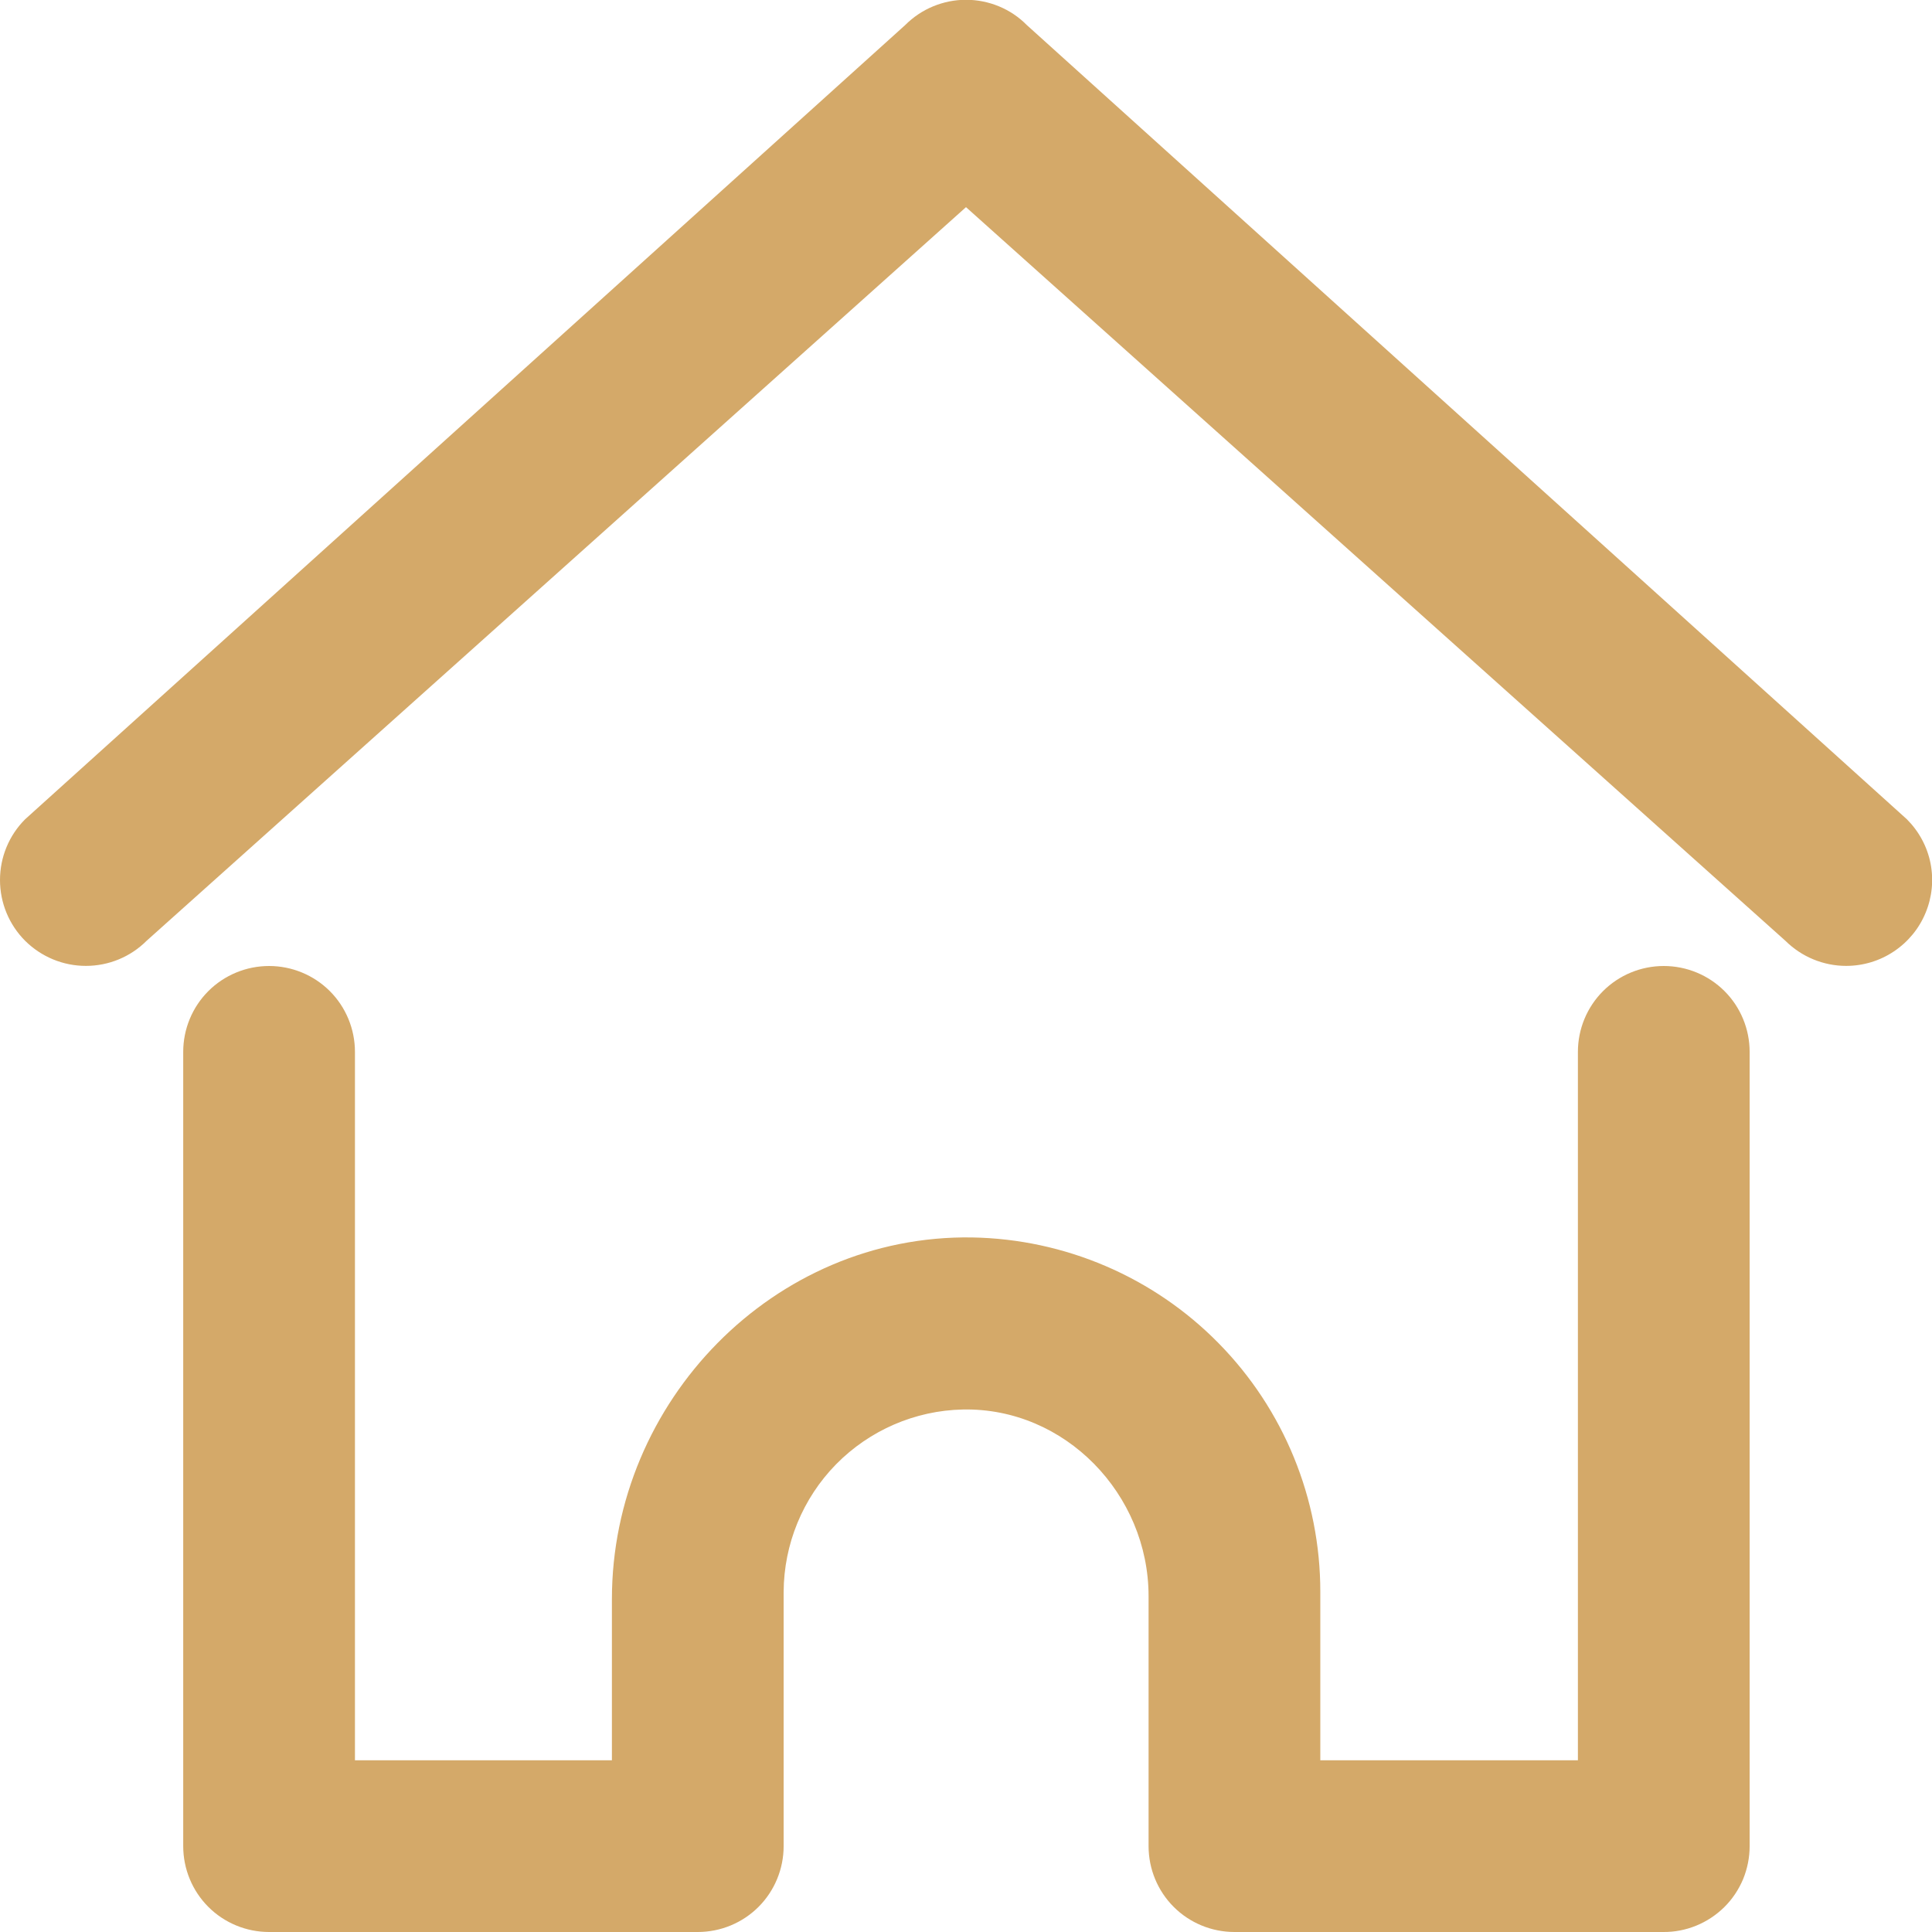 <svg width="18" height="18" viewBox="0 0 18 18" fill="none" xmlns="http://www.w3.org/2000/svg">
<g clip-path="url(#clip0_4389_3771)">
<path d="M17.2 8.999C17.095 8.999 16.991 8.978 16.894 8.938C16.797 8.898 16.709 8.839 16.634 8.765L9 1.93L1.366 8.765C1.216 8.915 1.013 8.999 0.8 8.999C0.588 8.999 0.385 8.915 0.234 8.765C0.084 8.615 2.23685e-09 8.411 0 8.199C-2.23685e-09 7.986 0.084 7.783 0.234 7.633L8.434 0.233C8.509 0.158 8.597 0.099 8.694 0.059C8.791 0.019 8.895 -0.002 9 -0.002C9.106 -0.002 9.21 0.019 9.307 0.059C9.404 0.099 9.492 0.158 9.566 0.233L17.766 7.633C17.878 7.745 17.955 7.887 17.986 8.042C18.017 8.198 18.001 8.359 17.94 8.505C17.88 8.651 17.777 8.776 17.645 8.864C17.514 8.952 17.359 8.999 17.2 8.999Z" fill="#D4A969"/>
<path d="M15.495 18H11.501C11.289 18 11.085 17.916 10.935 17.766C10.785 17.616 10.701 17.412 10.701 17.2V14.872C10.701 13.92 9.922 13.113 8.971 13.132C8.526 13.141 8.102 13.325 7.79 13.642C7.478 13.96 7.303 14.387 7.301 14.832V17.2C7.301 17.412 7.217 17.616 7.067 17.766C6.917 17.916 6.713 18 6.501 18H2.507C2.295 18 2.091 17.916 1.941 17.766C1.791 17.616 1.707 17.412 1.707 17.2V9.8C1.707 9.588 1.791 9.384 1.941 9.234C2.091 9.084 2.295 9 2.507 9C2.719 9 2.923 9.084 3.073 9.234C3.223 9.384 3.307 9.588 3.307 9.8V16.4H5.701V14.9C5.701 13.054 7.211 11.5 9.057 11.529C9.922 11.544 10.748 11.898 11.354 12.515C11.961 13.132 12.301 13.963 12.301 14.829V16.4H14.701V9.8C14.701 9.588 14.785 9.384 14.935 9.234C15.085 9.084 15.289 9 15.501 9C15.713 9 15.917 9.084 16.067 9.234C16.217 9.384 16.301 9.588 16.301 9.8V17.2C16.301 17.306 16.28 17.41 16.24 17.508C16.199 17.605 16.14 17.694 16.065 17.768C15.99 17.842 15.901 17.901 15.803 17.941C15.705 17.981 15.601 18.001 15.495 18Z" fill="#D4A969"/>
</g>
<defs>
<clipPath id="clip0_4389_3771">
<rect width="18" height="18" fill="white"/>
</clipPath>
</defs>
</svg>
